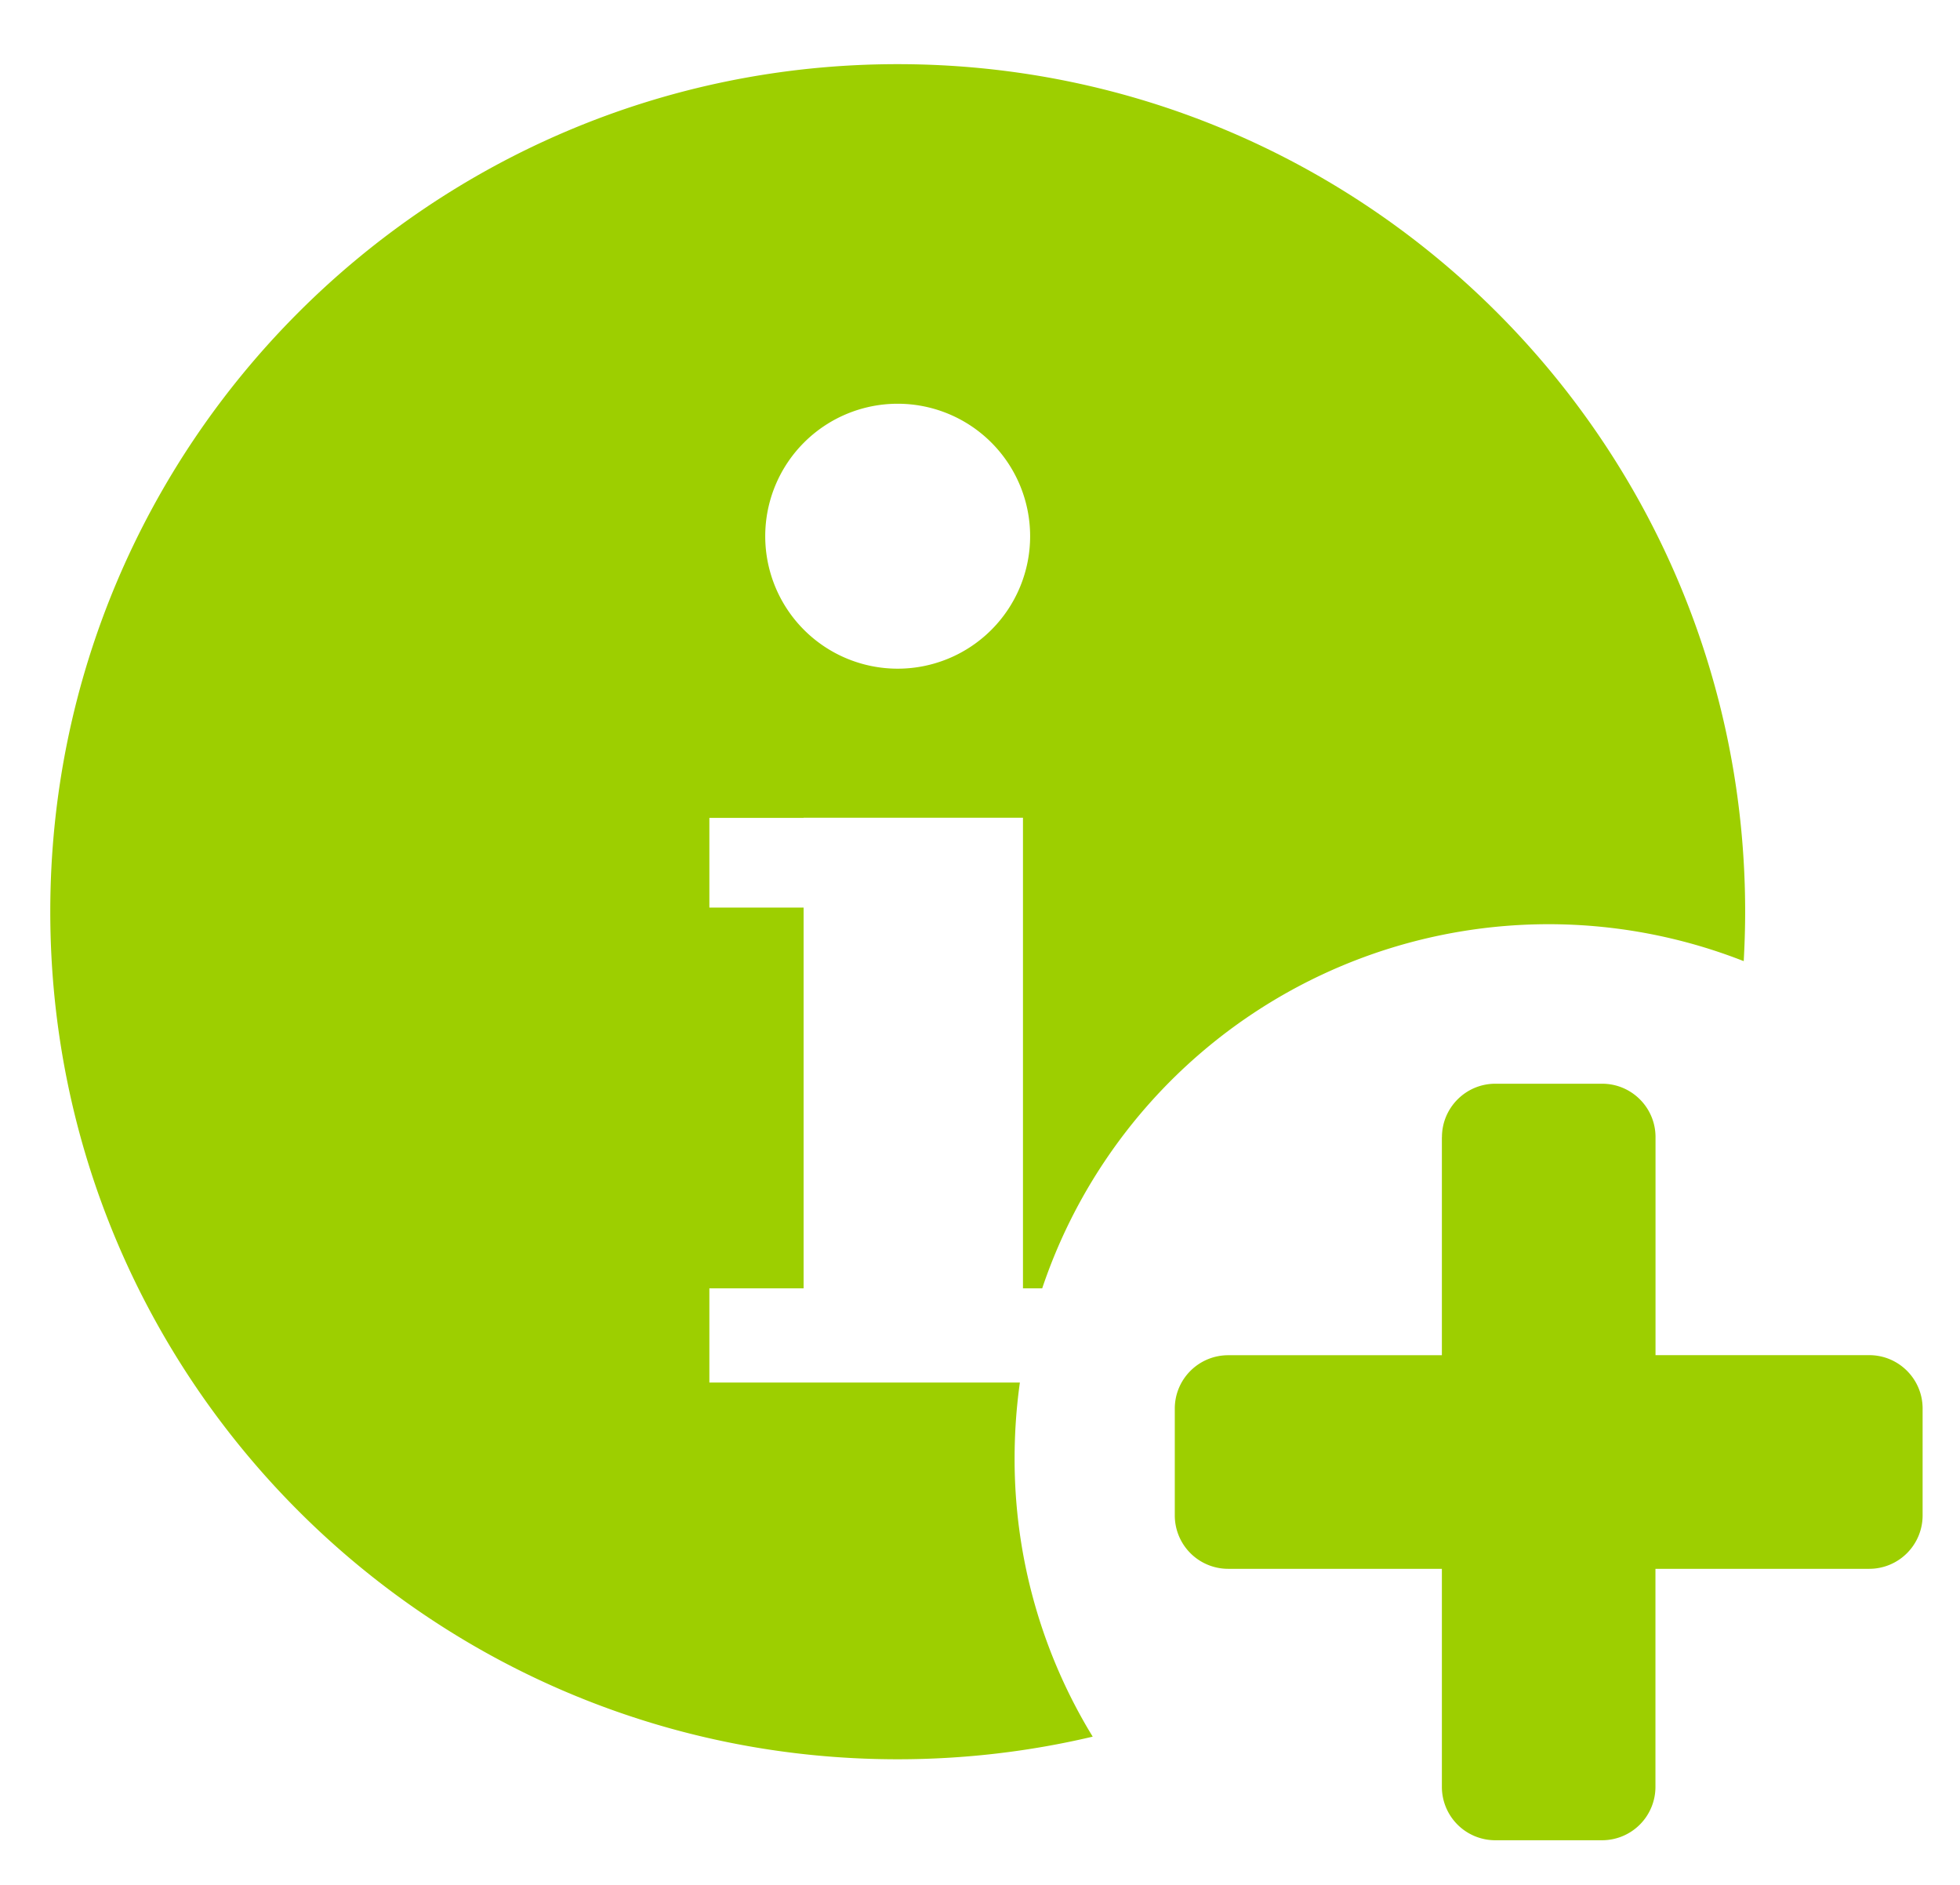 <svg xmlns="http://www.w3.org/2000/svg" width="26" height="25" fill="none"><path fill="#9DCF00" fill-rule="evenodd" d="M11.908 23.334c.89 0 1.757-.104 2.587-.3a7.05 7.05 0 0 1-1.036-3.69c0-.342.024-.678.07-1.007H9.41v-1.249h1.25v-5.05H9.41v-1.19h1.25v-.002h2.91v6.242h.255a7.086 7.086 0 0 1 9.306-4.34c.012-.217.019-.436.019-.656C23.15 5.884 18.117.851 11.908.851 5.7.85.667 5.884.667 12.092c0 6.209 5.033 11.242 11.241 11.242Zm1.757-16.222a1.757 1.757 0 1 1-3.514 0 1.757 1.757 0 0 1 3.514 0Zm5.463 7.97c0-.39.317-.708.708-.708h1.417c.391 0 .708.317.708.708v2.892h2.835c.391 0 .708.317.708.708V20.1a.708.708 0 0 1-.708.708H21.96V23.7a.708.708 0 0 1-.708.708h-1.417a.708.708 0 0 1-.708-.708v-2.892h-2.834a.708.708 0 0 1-.709-.708v-1.417c0-.391.317-.708.709-.708h2.834v-2.892Z" clip-rule="evenodd"/></svg>